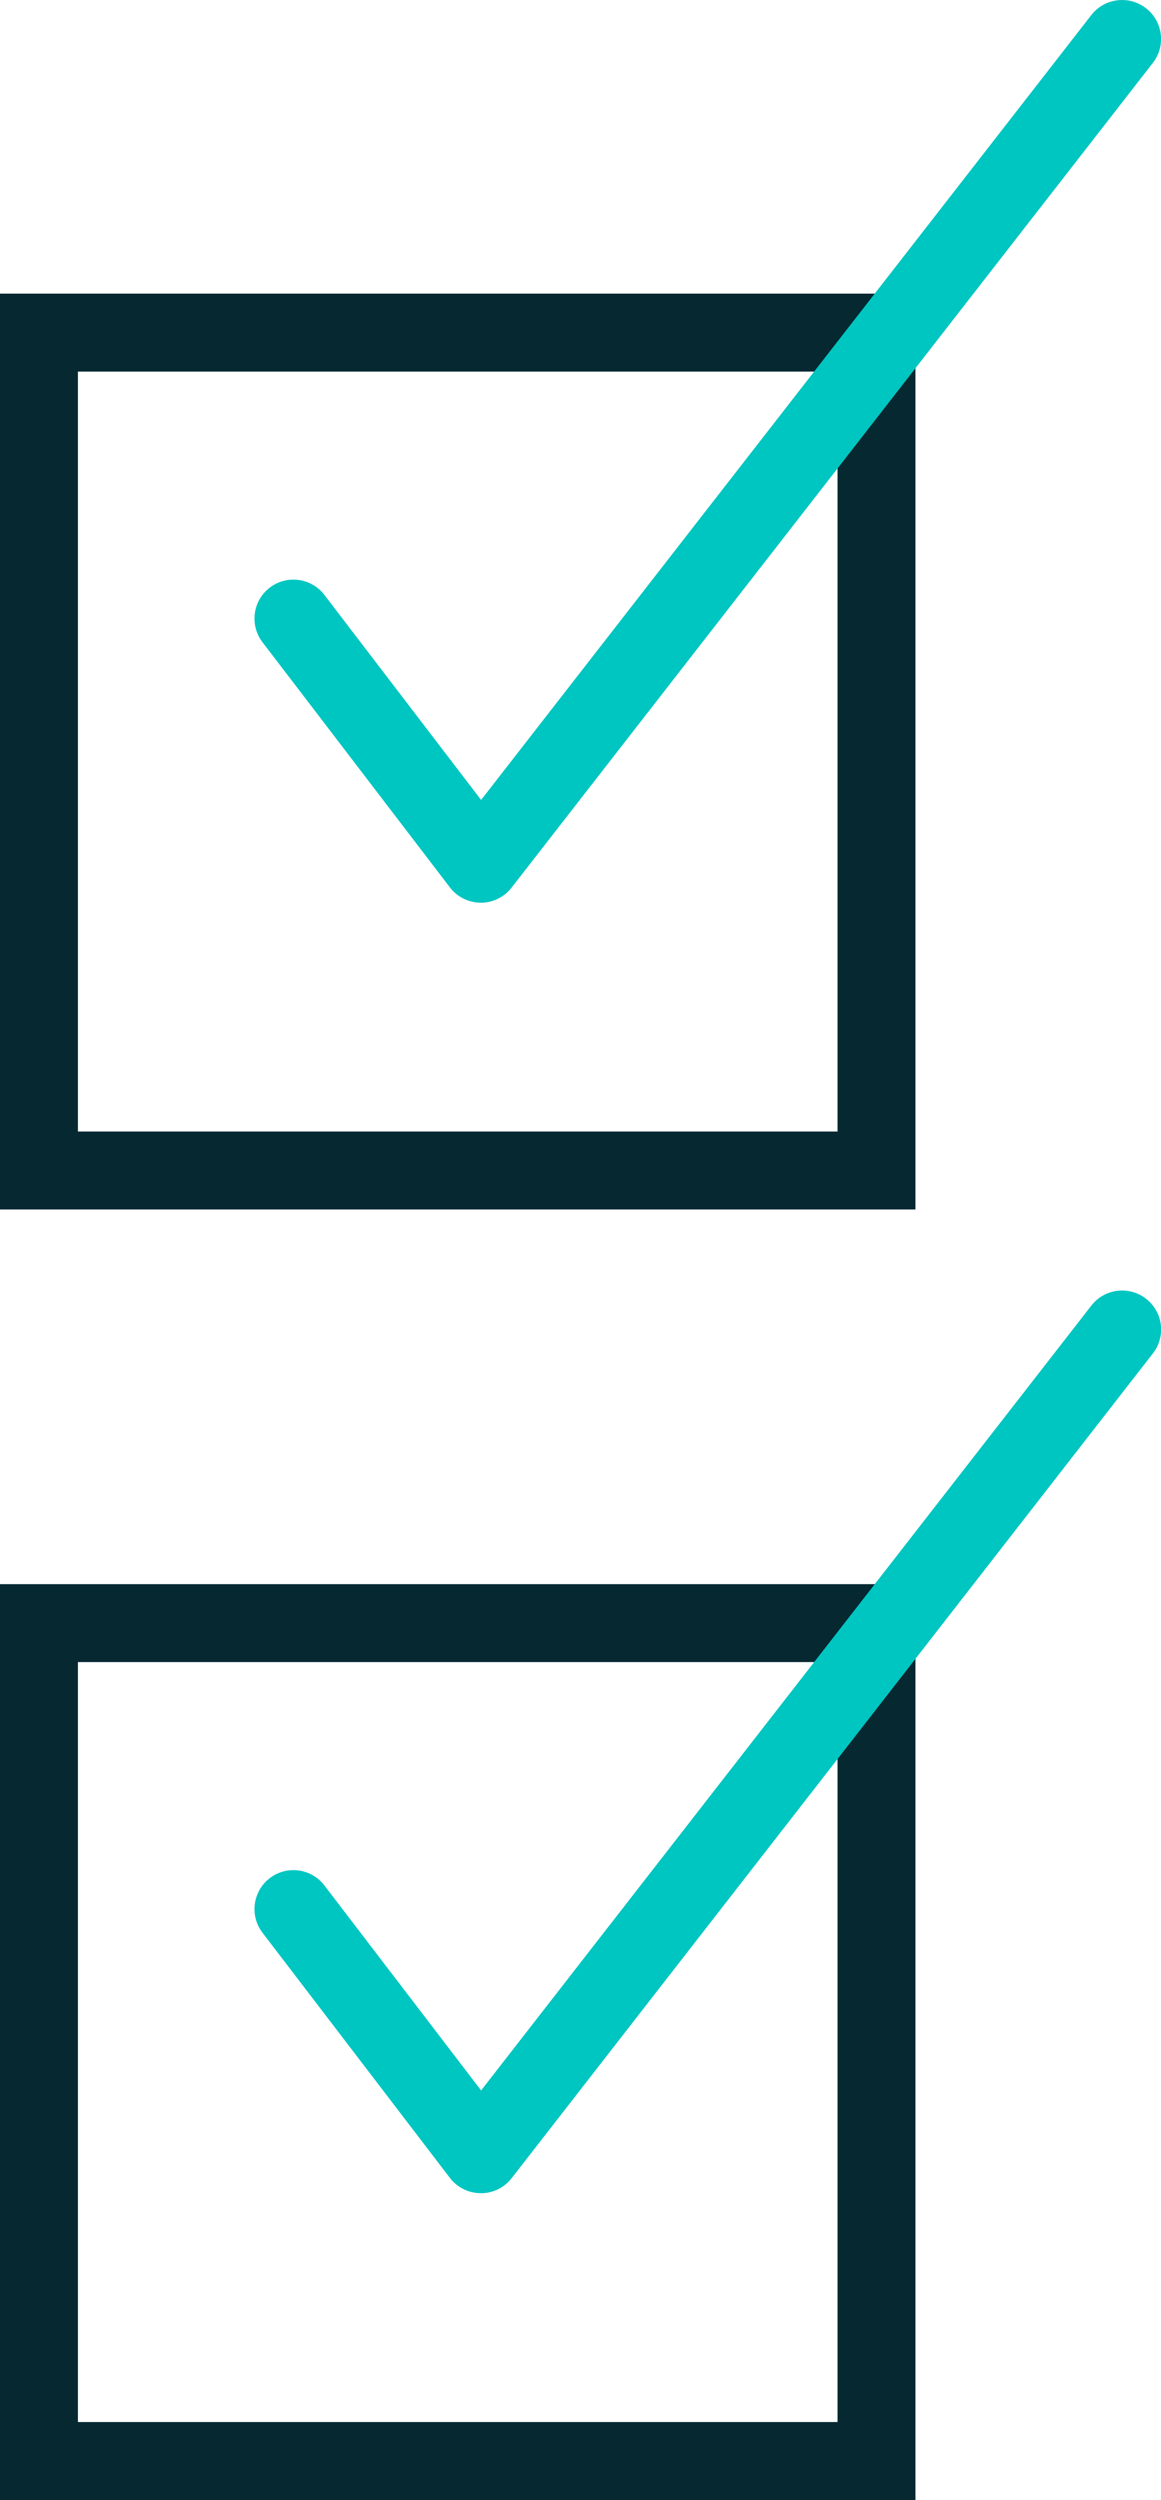 <?xml version="1.0" encoding="UTF-8"?>
<svg id="Layer_2" data-name="Layer 2" xmlns="http://www.w3.org/2000/svg" viewBox="0 0 238.4 513.13">
  <g id="Layer_1-2" data-name="Layer 1">
    <g>
      <path d="M187.98,248.25H0V60.27h187.98v187.98ZM16,232.25h155.98V76.27H16v155.98Z" style="fill: #052831; stroke-width: 0px;"/>
      <path d="M98.73,185.28h-.03c-2.48-.01-4.82-1.17-6.32-3.14l-38.48-50.32c-2.68-3.51-2.01-8.53,1.5-11.21,3.51-2.68,8.53-2.01,11.21,1.5l32.18,42.08L224.09,3.09c2.71-3.49,7.74-4.11,11.23-1.4,3.49,2.71,4.12,7.74,1.4,11.23L105.04,182.2c-1.52,1.95-3.85,3.09-6.31,3.09Z" style="fill: #00c6c2; stroke-width: 0px;"/>
      <path d="M187.98,513.13H0v-187.98h187.98v187.98ZM16,497.13h155.98v-155.98H16v155.98Z" style="fill: #052831; stroke-width: 0px;"/>
      <path d="M98.73,450.16h-.03c-2.48-.01-4.82-1.17-6.32-3.14l-38.48-50.32c-2.68-3.51-2.01-8.53,1.5-11.21,3.51-2.68,8.53-2.01,11.21,1.5l32.18,42.08,125.31-161.1c2.71-3.49,7.74-4.11,11.23-1.4,3.49,2.71,4.12,7.74,1.4,11.23l-131.67,169.28c-1.52,1.95-3.85,3.09-6.31,3.09Z" style="fill: #00c6c2; stroke-width: 0px;"/>
    </g>
  </g>
</svg>